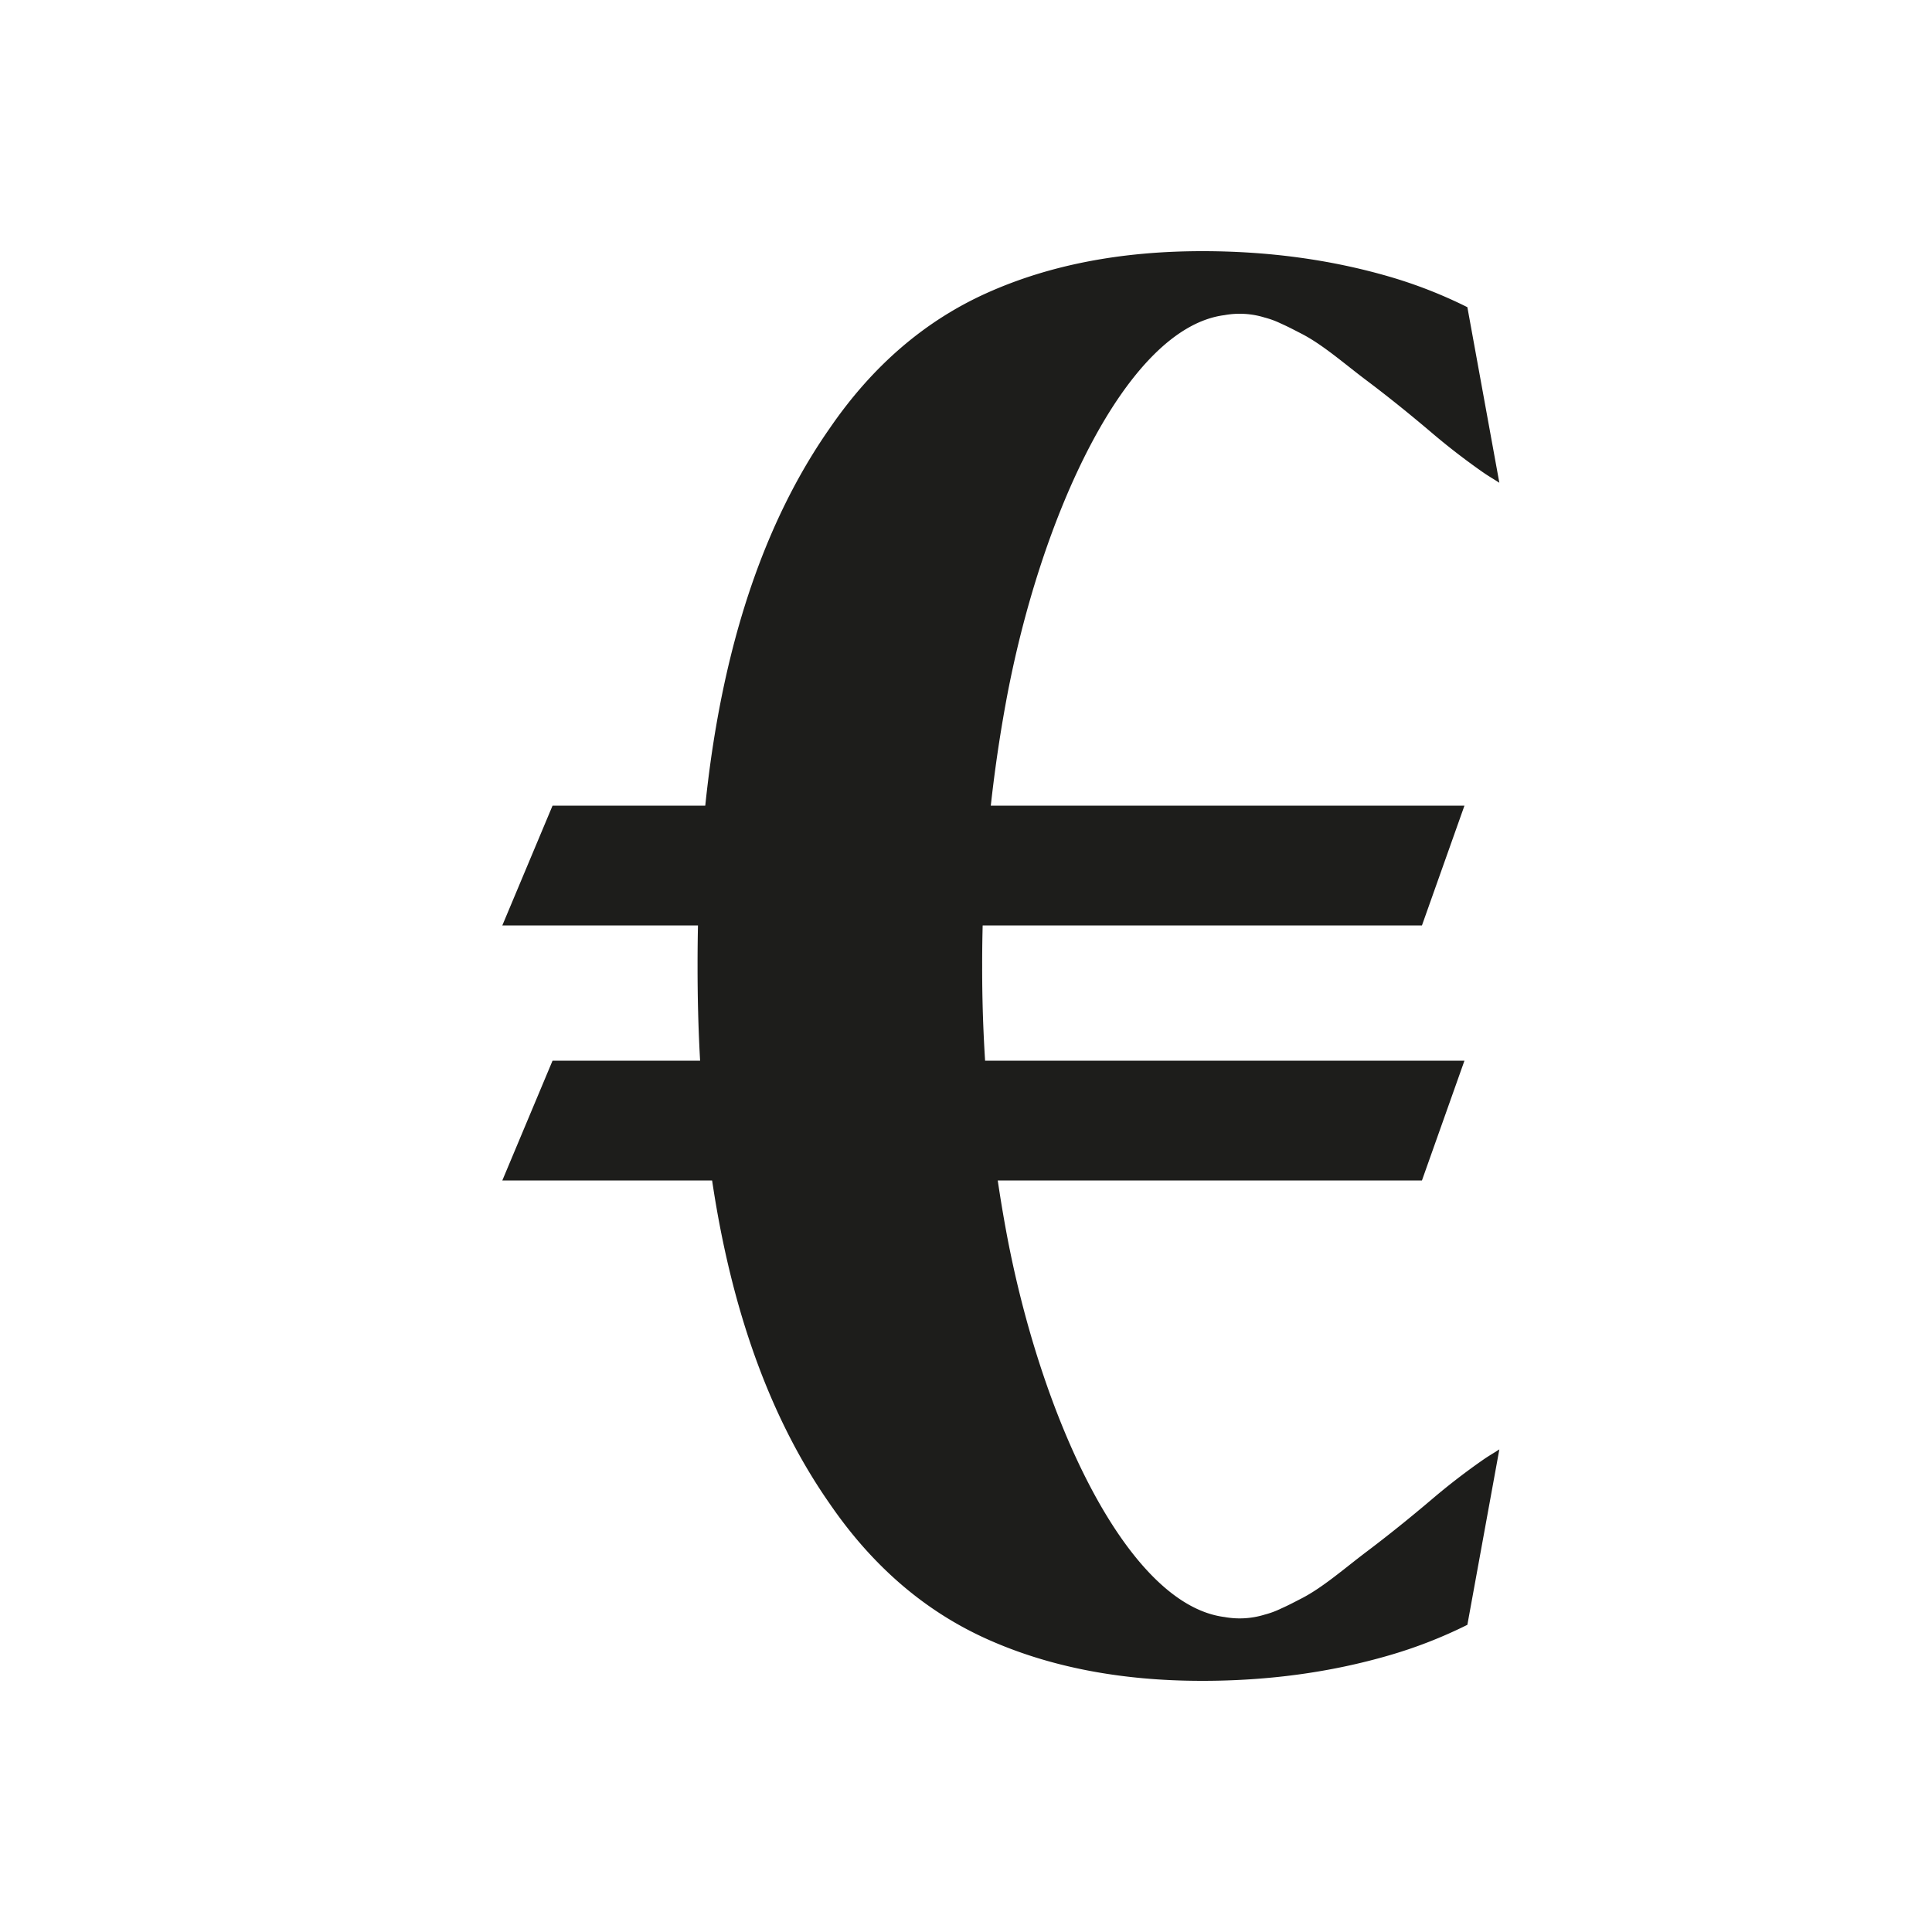 <svg xmlns="http://www.w3.org/2000/svg" width="1000" height="1000" viewBox="0 0 1000 1000"><defs><style>.a{fill:#1d1d1b;fill-rule:evenodd;}</style></defs><path class="a" d="M758,417H286l-26,62H736Z"/><path class="a" d="M758,549H286l-26,62H736Z"/><path class="a" d="M361.06,500.76q0,179.6,68.31,277.43,33.15,48.43,81.37,70.13T622.25,870q51.22,0,96.43-13.1A241,241,0,0,0,759.51,841l16.55-90.8c-4.23,2.73-5.54,3.34-9.6,6.21q-13.17,9.27-25.17,19.49-17.58,14.92-34.16,27.42c-11,8.3-22.52,18.44-33.57,24.08-2.85,1.45-6.4,3.38-10.5,5.19a45.64,45.64,0,0,1-8.5,3.14l-.4.12a43.63,43.63,0,0,1-20.34,1.12c-50.72-6.43-95.63-104.11-113.3-201.19a750,750,0,0,1-12.15-135.48v-.52a750,750,0,0,1,12.15-135.48c17.67-97.08,62.58-194.76,113.3-201.19a43.63,43.63,0,0,1,20.34,1.12l.4.12a45.64,45.64,0,0,1,8.5,3.14c4.1,1.81,7.65,3.74,10.5,5.19,11.05,5.64,22.52,15.78,33.57,24.08s22.44,17.47,34.16,27.42q12,10.2,25.17,19.49c4.06,2.87,5.37,3.48,9.6,6.21L759.51,159a241,241,0,0,0-40.83-15.94Q673.48,130,622.25,130q-63.3,0-111.51,21.68t-81.37,70.13Q361,319.66,361.06,499.24Z"/></svg>